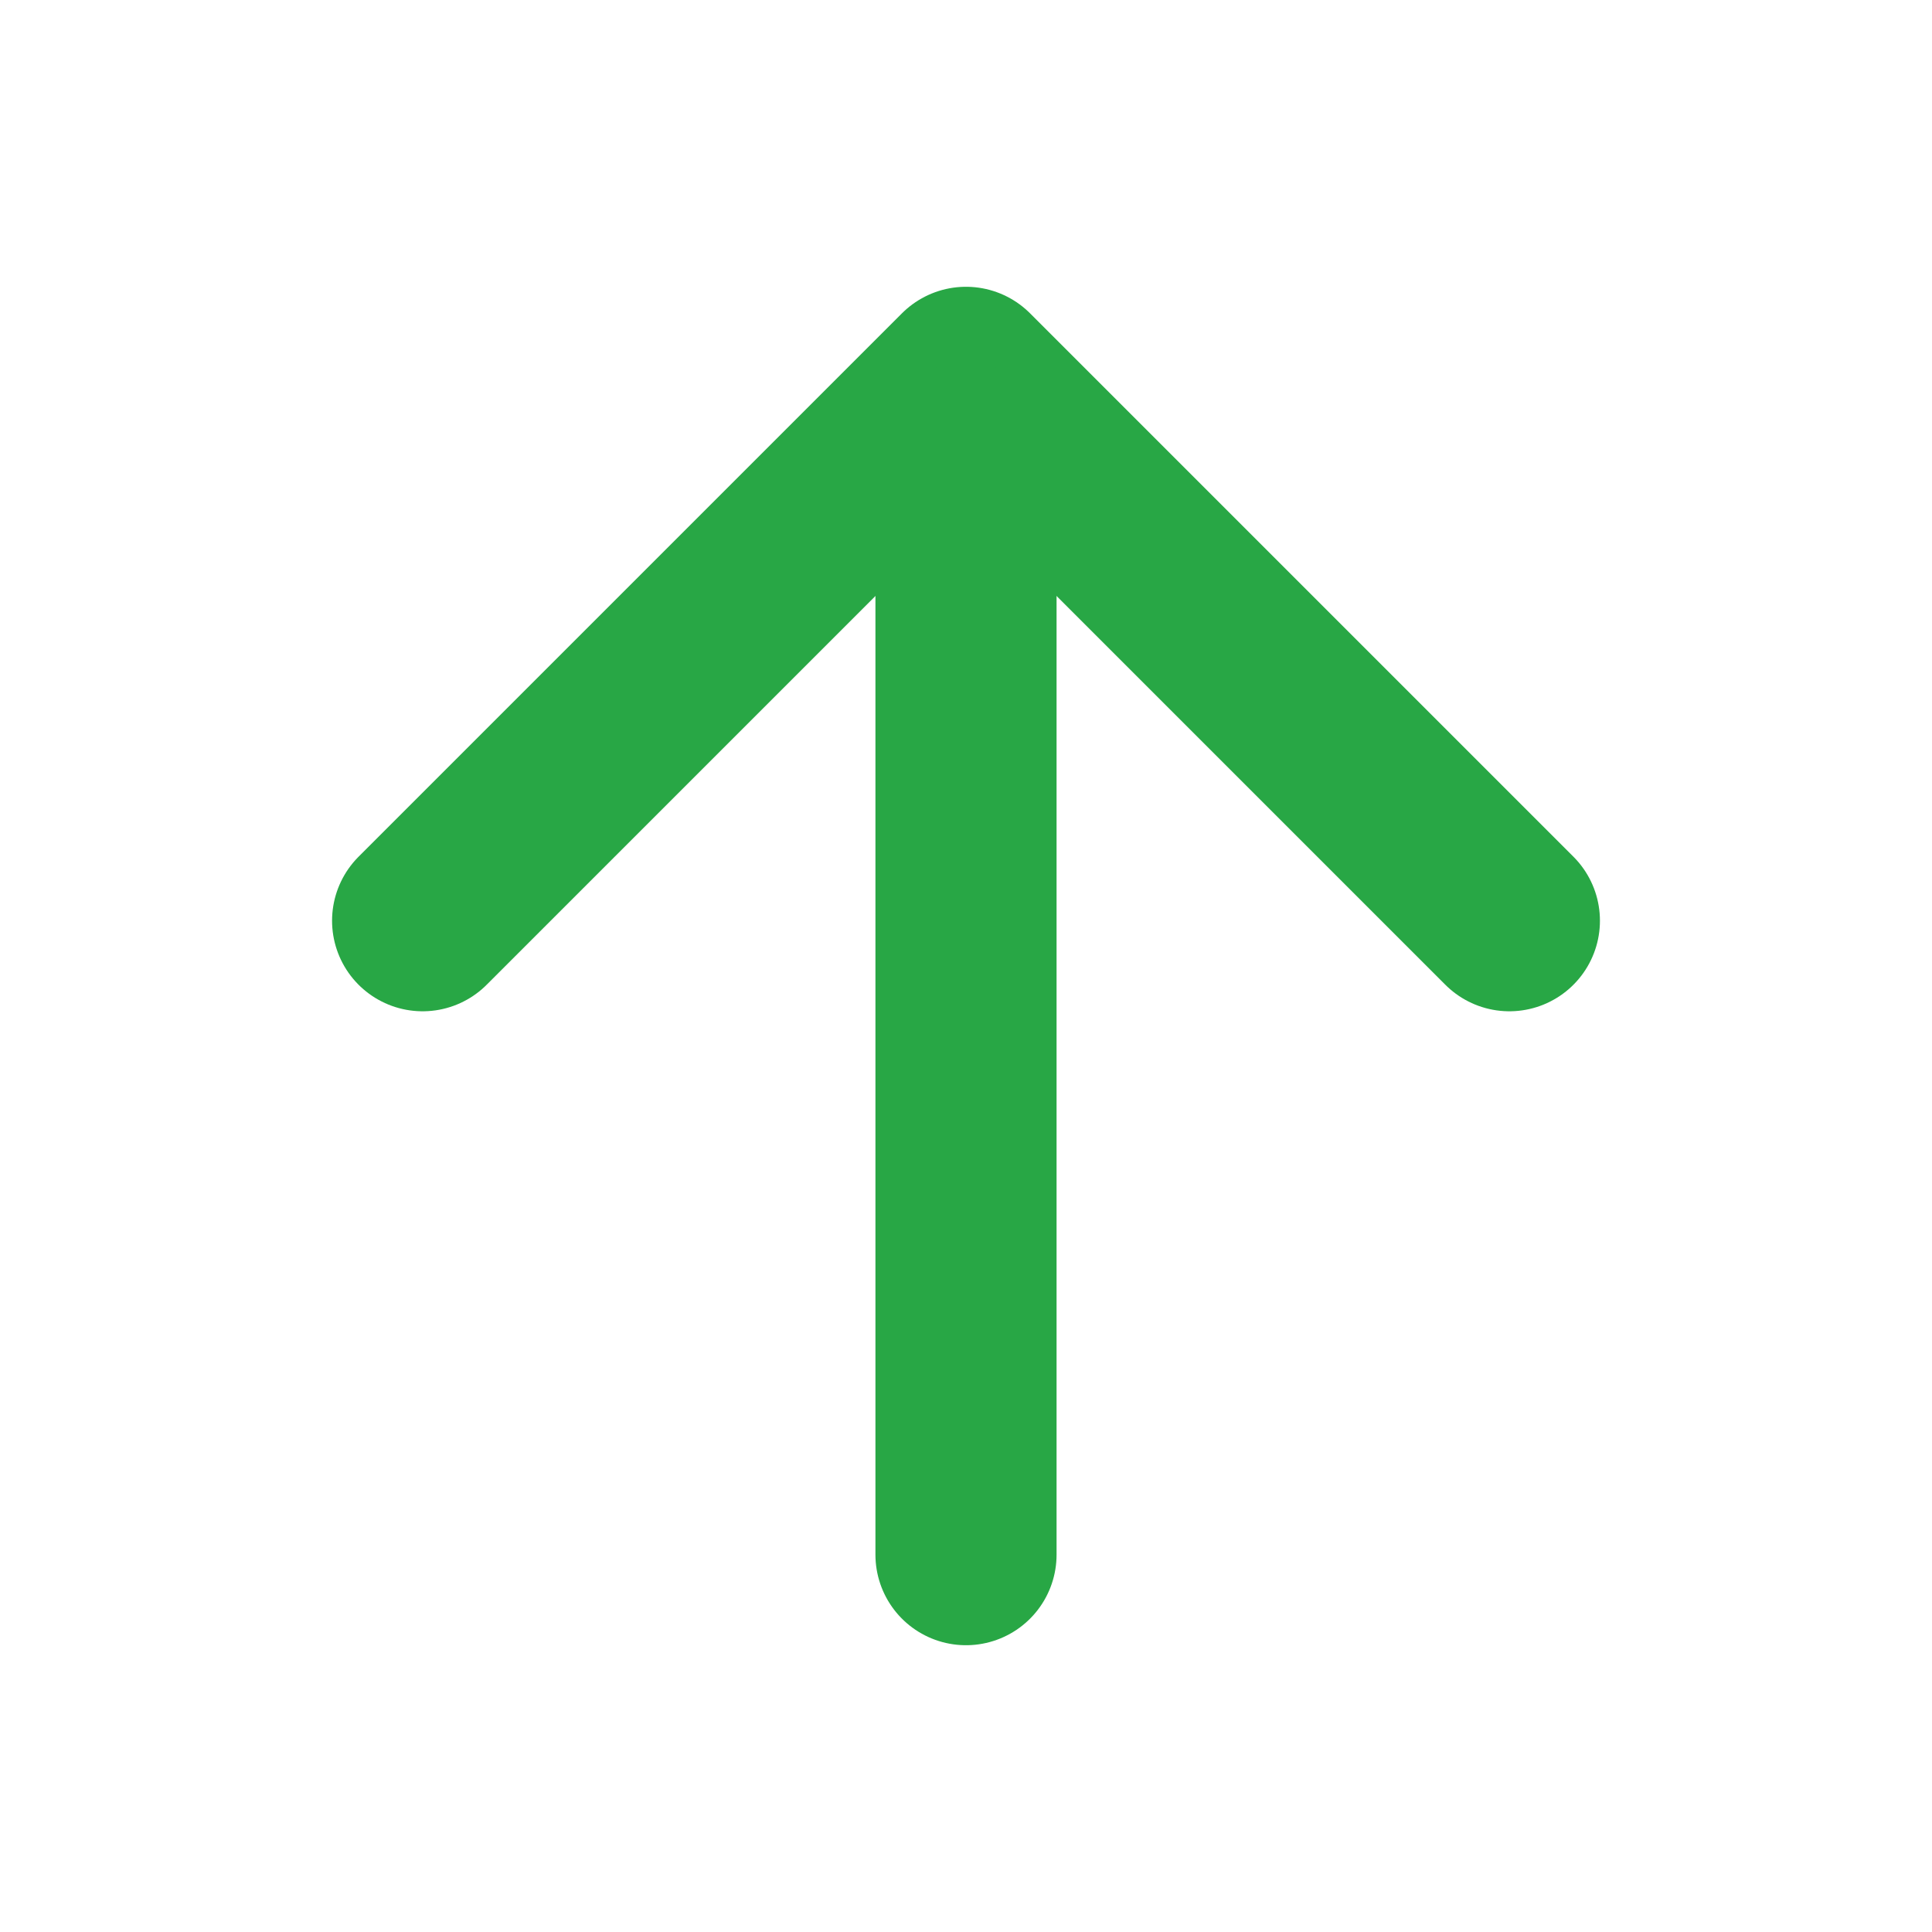 <svg xmlns="http://www.w3.org/2000/svg" width="512" height="512" viewBox="0 0 512 512">
<title>ionicons-v5-a</title>
<polyline points="112 244 256 100 400 244" style="fill:none;stroke:#28a745;stroke-linecap:round;stroke-linejoin:round;stroke-width:48px"/>
<line x1="256" y1="120" x2="256" y2="412" style="fill:none;stroke:#28a745;stroke-linecap:round;stroke-linejoin:round;stroke-width:48px"/></svg>
